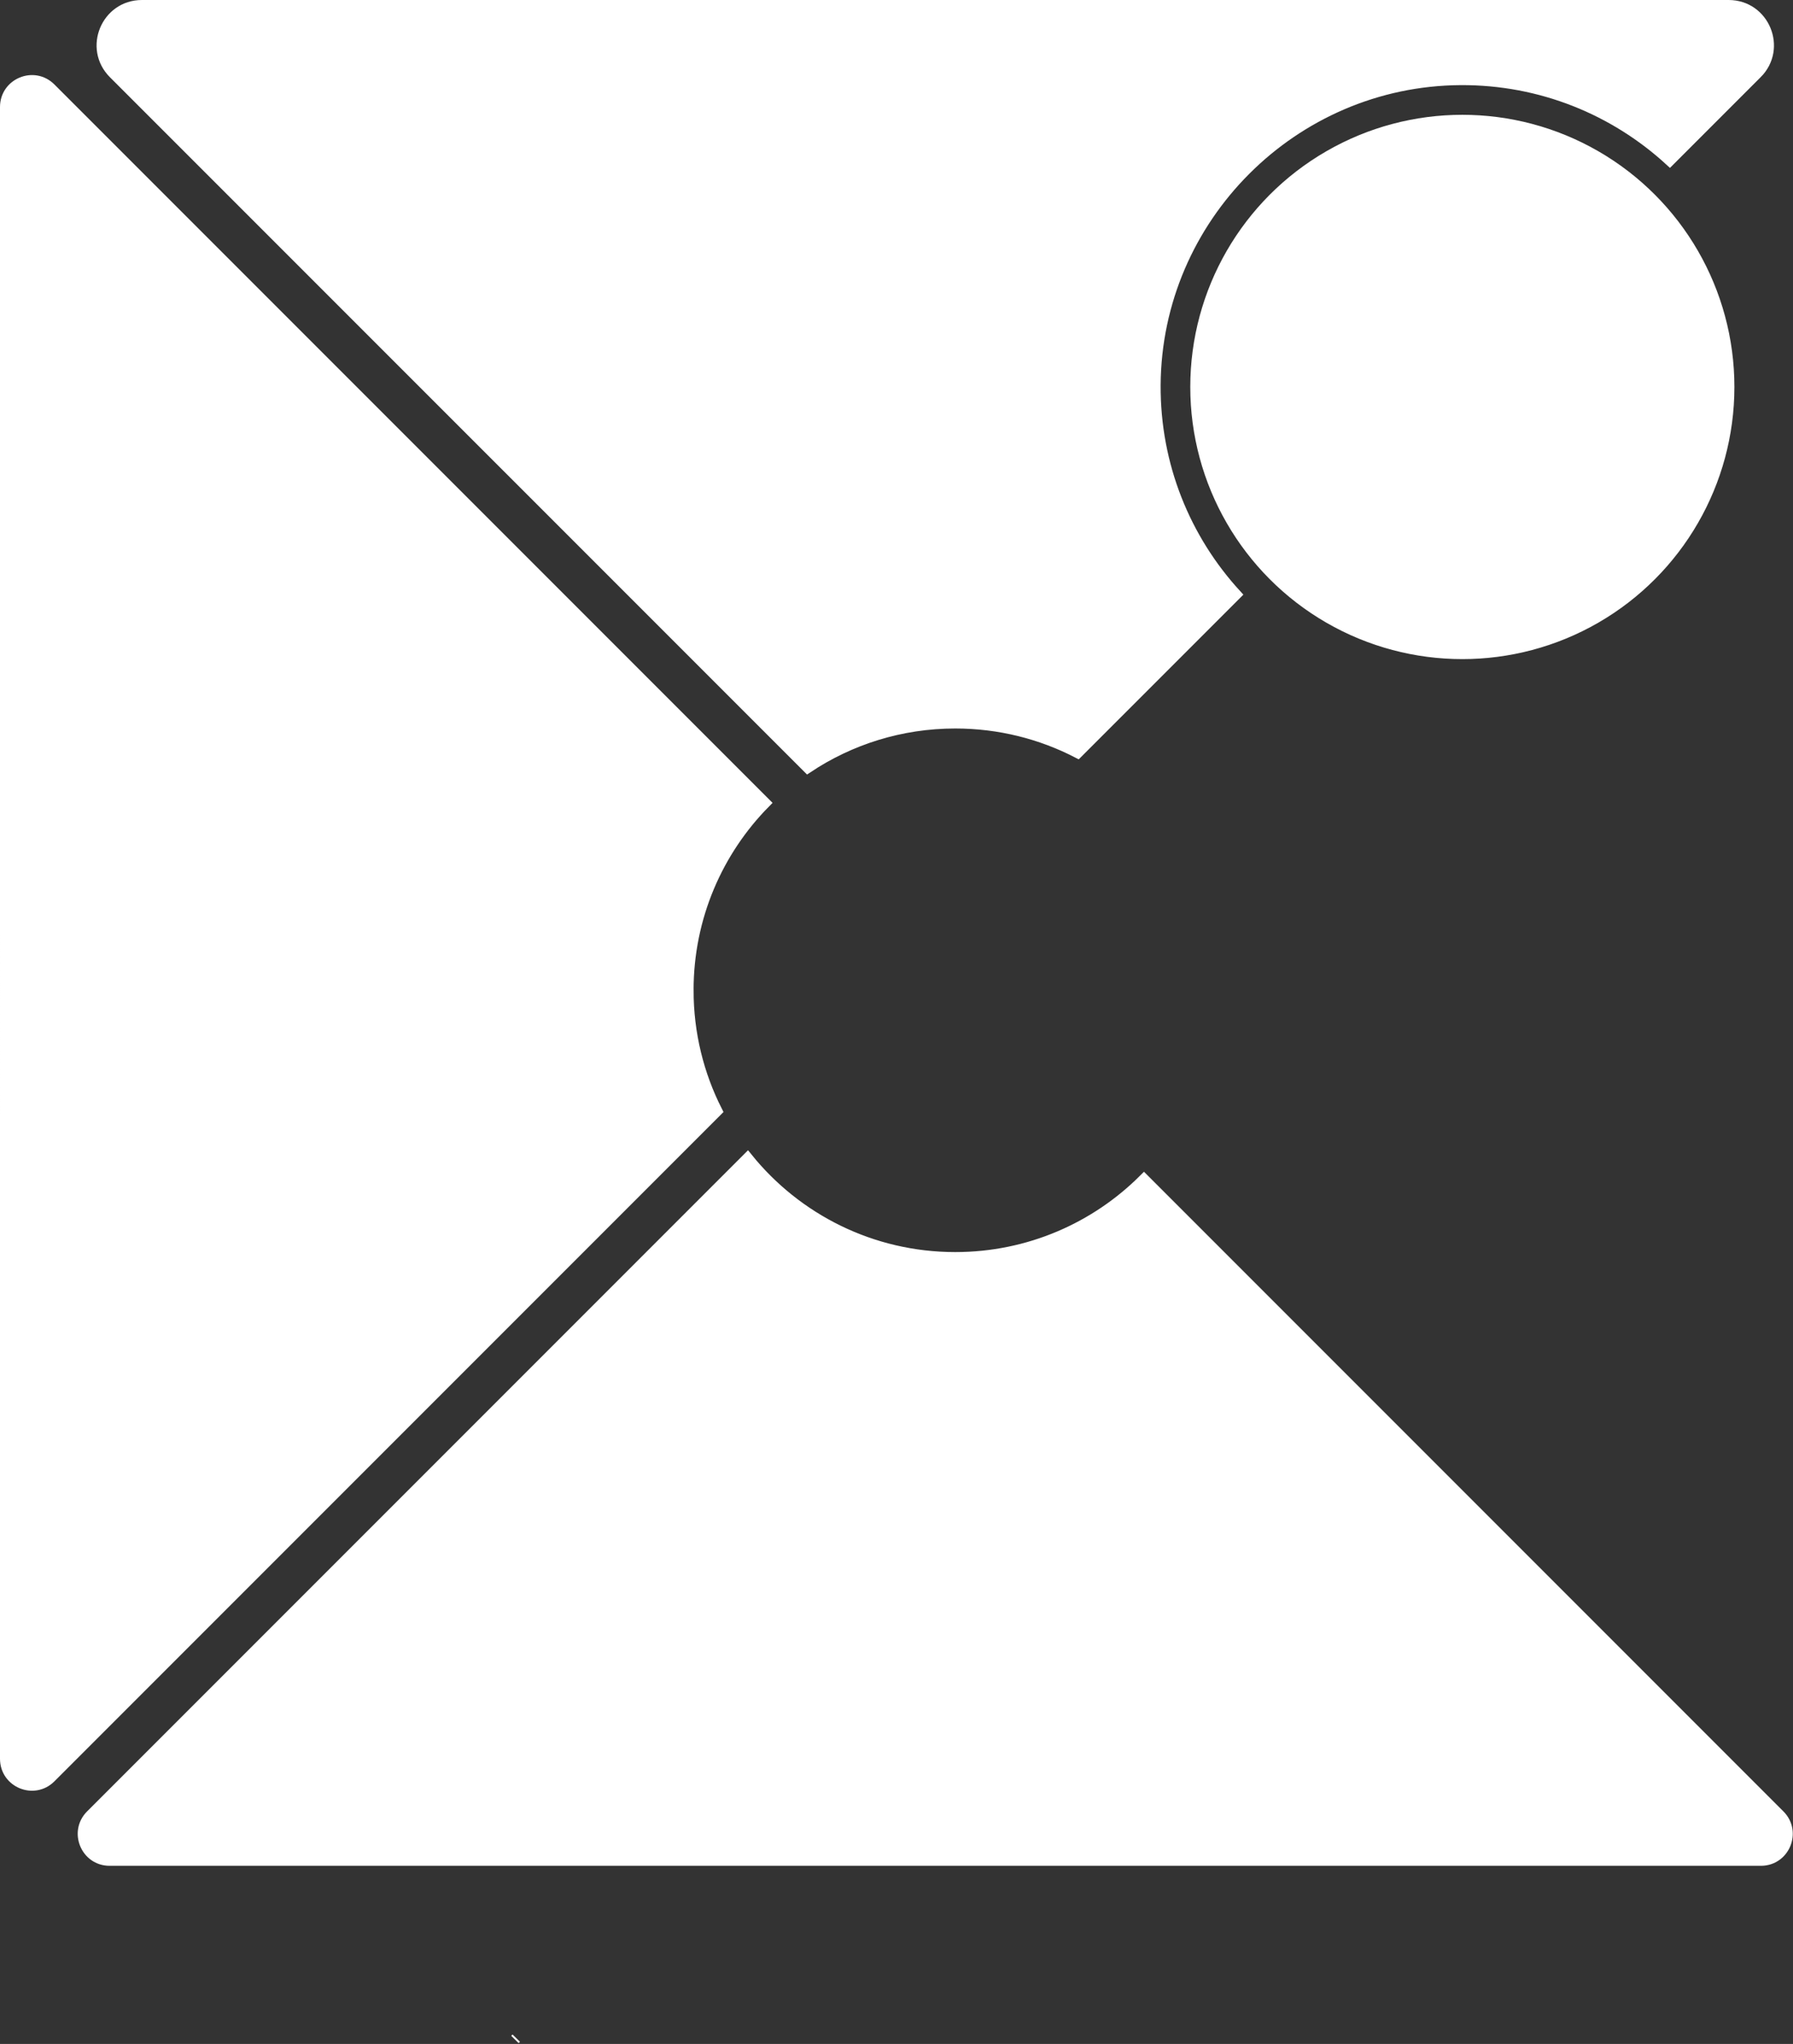 <?xml version="1.0" encoding="UTF-8"?>
<svg id="Layer_2" data-name="Layer 2" xmlns="http://www.w3.org/2000/svg" viewBox="0 0 692.12 788.72"><rect x="0" y="0" width="692.12" height="788.72" fill="#333333" stroke="none"/>
  <defs>
    <style>
      .cls-1 {
        fill: #fff;
        stroke: #fff;
        stroke-miterlimit: 10;
        stroke-width: 4px;
      }
    </style>
  </defs>
  <line class="cls-1" x1="199.28" y1="786.48" x2="198.77" y2="787"/>
  <line class="cls-1" x1="199.28" y1="88.02" x2="198.77" y2="87.51"/>
  <path class="cls-1" d="M678.21,28.38l-33.64,33.64c-21.27-19.51-49.65-31.36-80.83-31.17-64.55.4-117.32,53.17-117.72,117.72-.19,31.18,11.66,59.56,31.17,80.83l-61.17,61.17c-14.15-7.32-30.23-11.46-47.26-11.46-21.07,0-40.66,6.33-56.98,17.19L43.84,28.38c-9.74-9.74-2.84-26.38,10.93-26.38h612.52c13.77,0,20.66,16.64,10.93,26.38Z"/>
  <path class="cls-1" d="M265.73,382.14c0,16.77,4.01,32.6,11.11,46.58L19.59,685.97c-6.49,6.49-17.59,1.9-17.59-7.28V41.29c0-9.18,11.1-13.77,17.59-7.28l275.81,275.81c-18.36,18.59-29.67,44.13-29.67,72.32Z"/>
  <path class="cls-1" d="M679.72,717.98H42.32c-9.18,0-13.77-11.1-7.28-17.59l253.55-253.55c18.87,23.36,47.77,38.31,80.16,38.31,28.45,0,54.21-11.53,72.84-30.17l245.41,245.41c6.49,6.49,1.9,17.59-7.28,17.59Z"/>
  <circle class="cls-1" cx="564.48" cy="149.32" r="103.02"/>
</svg>